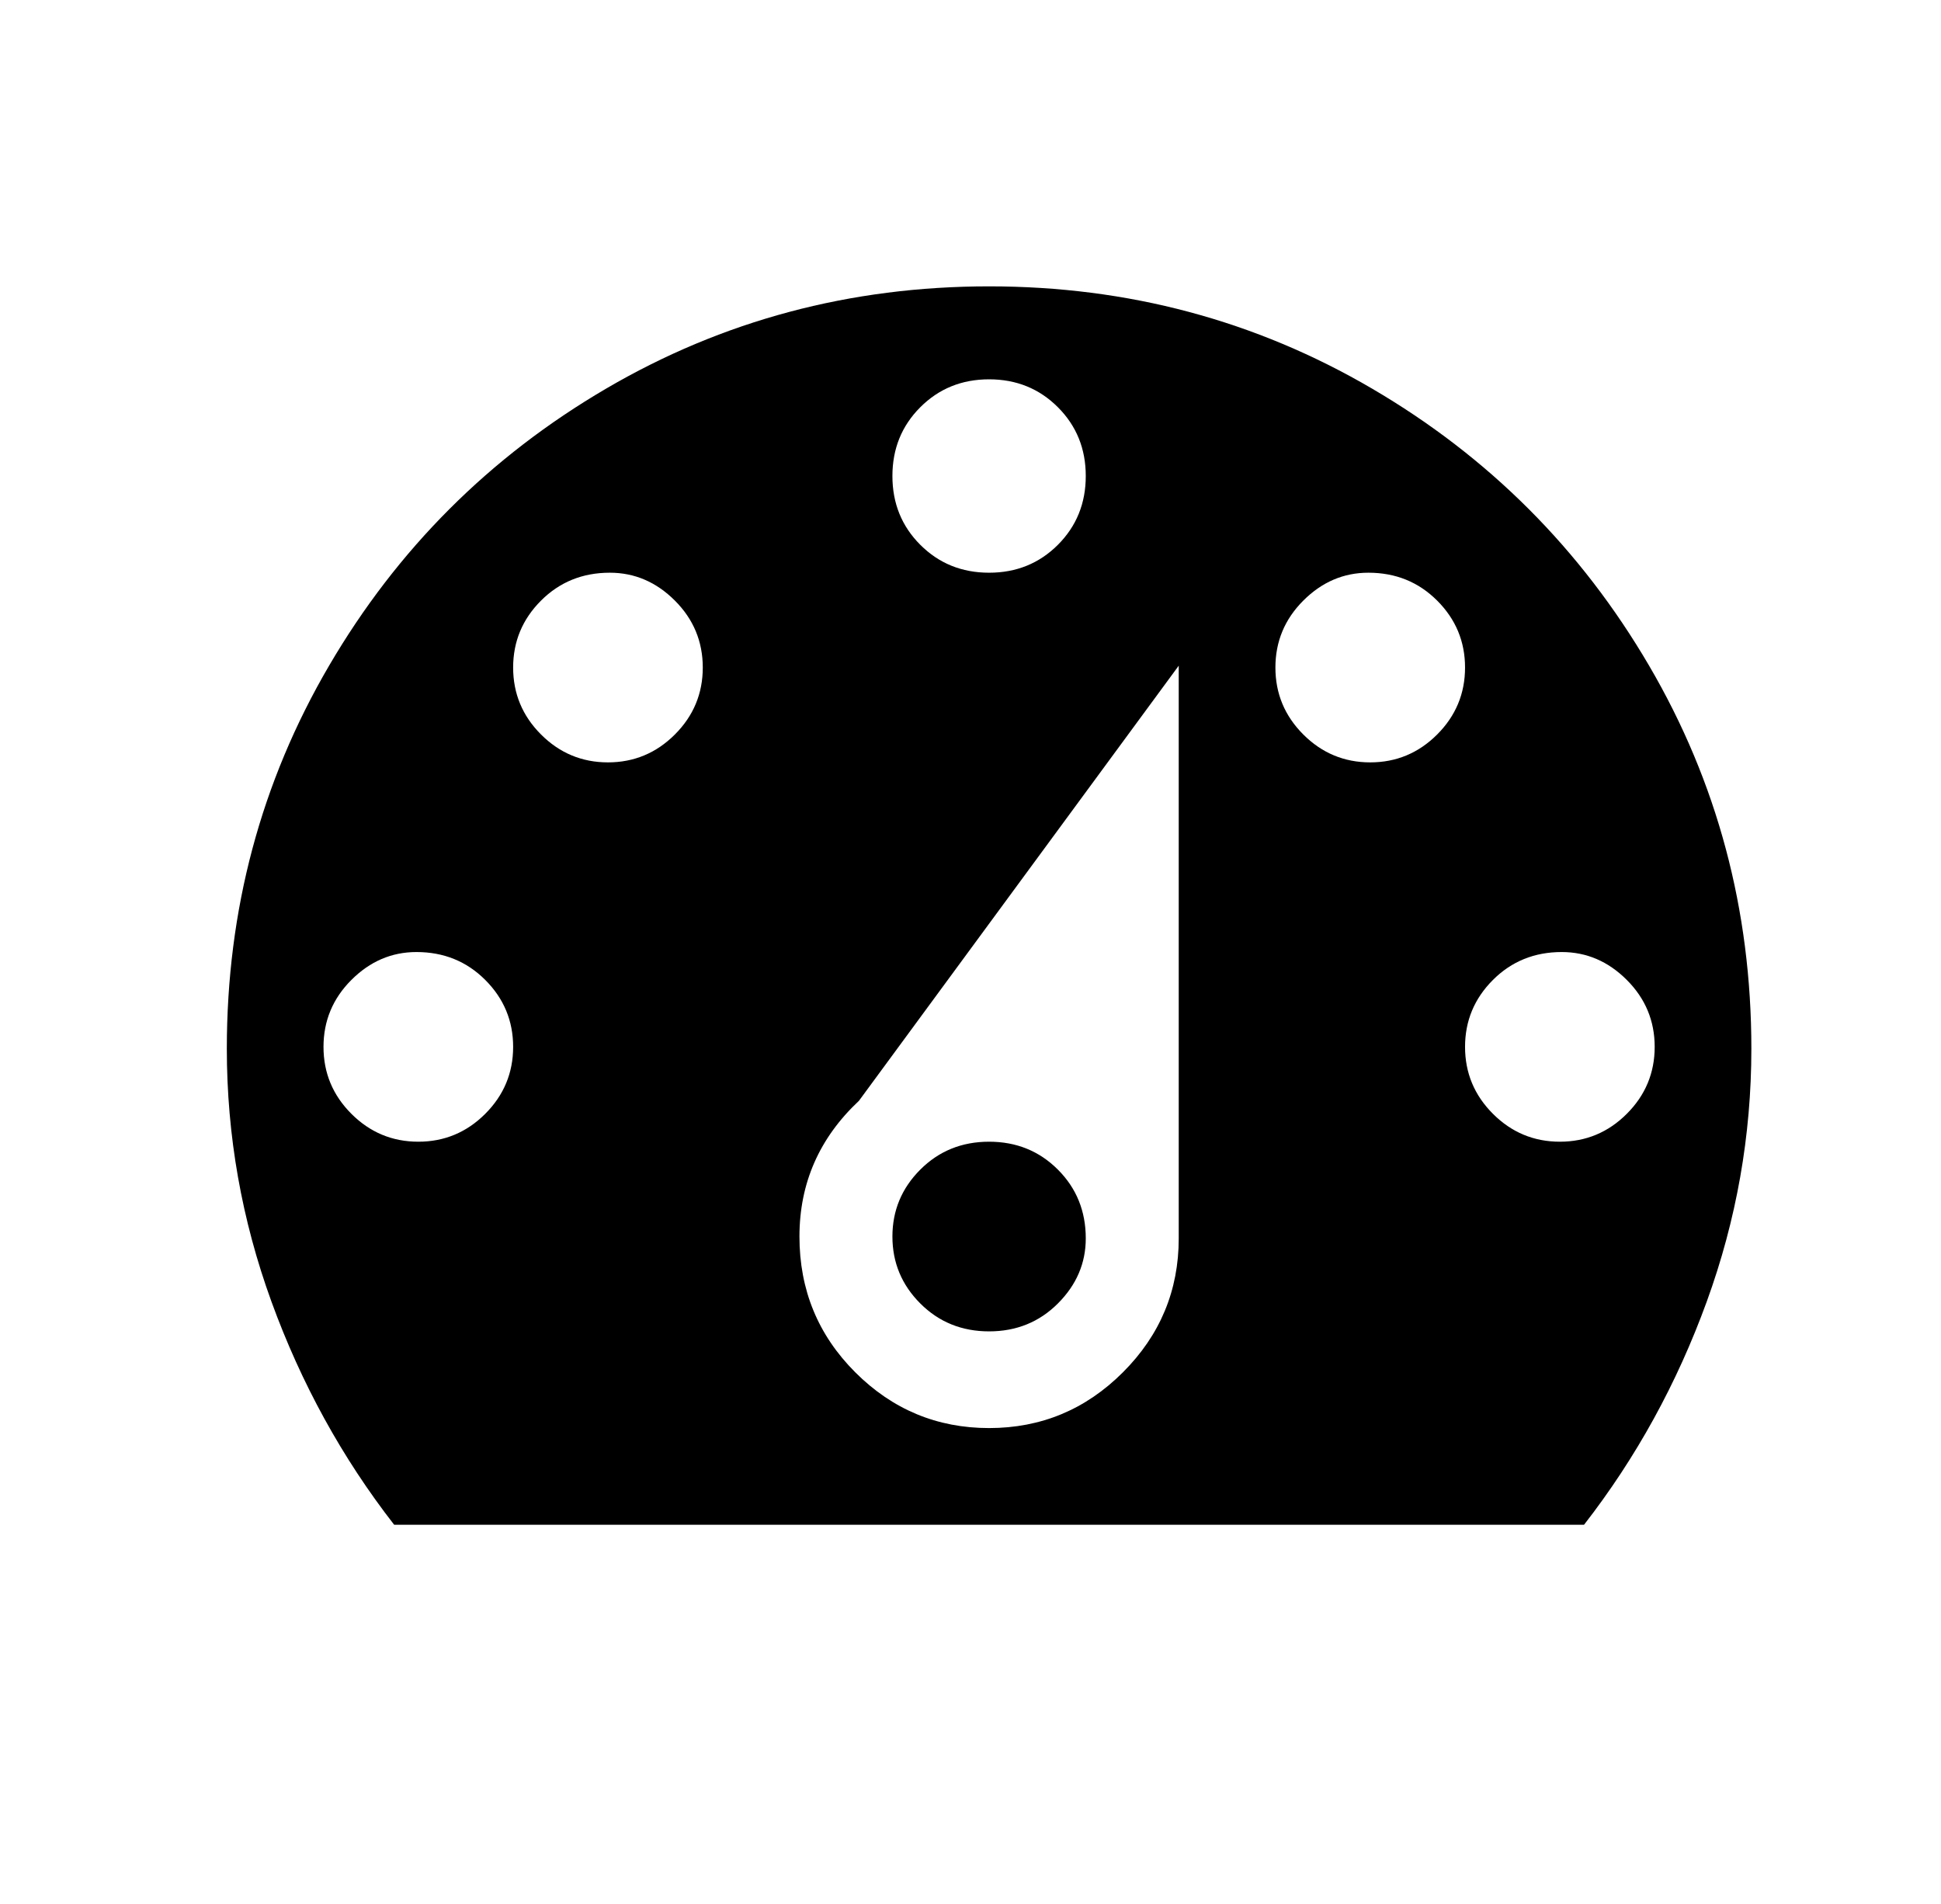 
<svg xmlns="http://www.w3.org/2000/svg" xmlns:xlink="http://www.w3.org/1999/xlink" version="1.1" viewBox="-10 0 522 512">
   <path fill="currentColor"
d="M96 410h320q21 -27 33 -60t12 -68q0 -56 -27.5 -103t-74.5 -74.5t-103 -27.5t-103 27.5t-74.5 74.5t-27.5 103q0 35 12 68t33 60zM256 102q11 0 18.5 7.5t7.5 18.5t-7.5 18.5t-18.5 7.5t-18.5 -7.5t-7.5 -18.5t7.5 -18.5t18.5 -7.5zM154 154q10 0 17.5 7.5t7.5 18
t-7.5 18t-18 7.5t-18 -7.5t-7.5 -18t7.5 -18t18.5 -7.5zM358 154q11 0 18.5 7.5t7.5 18t-7.5 18t-18 7.5t-18 -7.5t-7.5 -18t7.5 -18t17.5 -7.5zM221 296l86 -117v154q0 21 -15 36t-36 15t-36 -15t-15 -36.5t16 -36.5zM102 256q11 0 18.5 7.5t7.5 18t-7.5 18t-18 7.5
t-18 -7.5t-7.5 -18t7.5 -18t17.5 -7.5zM410 256q10 0 17.5 7.5t7.5 18t-7.5 18t-18 7.5t-18 -7.5t-7.5 -18t7.5 -18t18.5 -7.5zM282 333q0 -11 -7.5 -18.5t-18.5 -7.5t-18.5 7.5t-7.5 18t7.5 18t18.5 7.5t18.5 -7.5t7.5 -17.5z" />
</svg>
